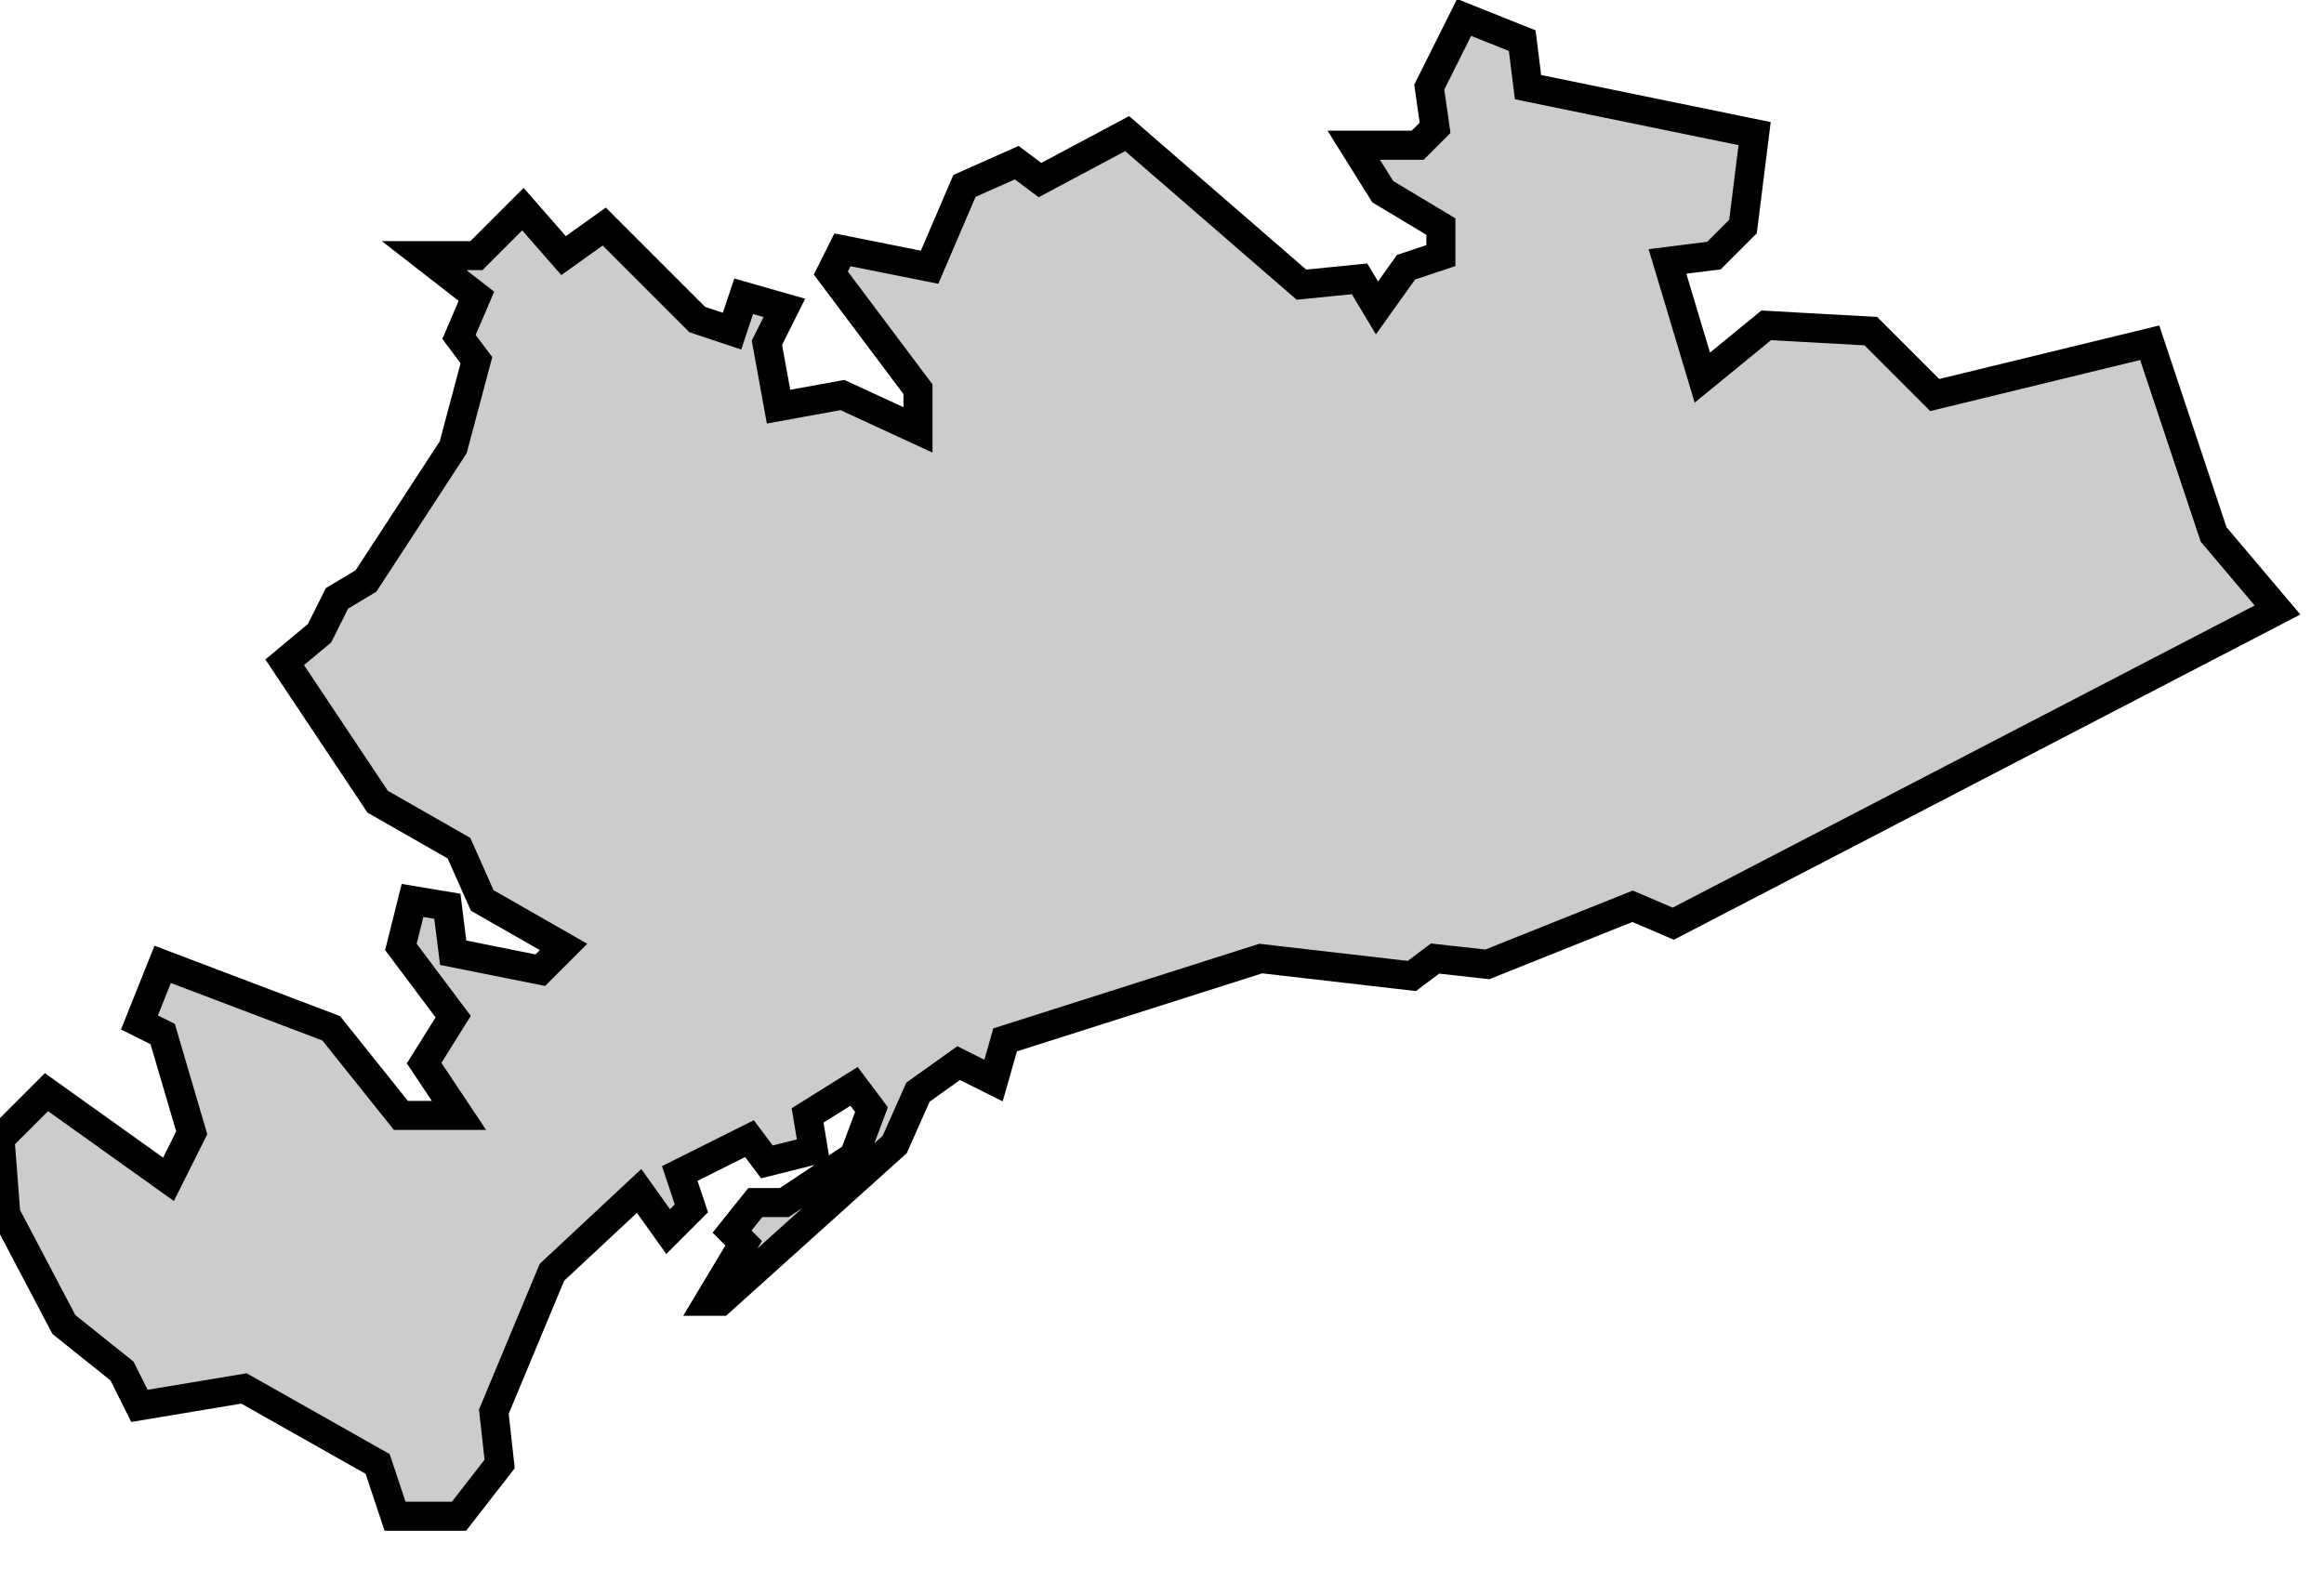 <svg xmlns="http://www.w3.org/2000/svg" viewBox="266 225 40 27">
  <polygon
    id="tarragones"
    class="cat"
    points="281.8,243.8 282.5,243.3 283.1,243.6 283.3,242.9 287.7,241.5 290.3,241.8 290.7,241.5 291.6,241.6 294.1,240.6 294.8,240.9 305.2,235.5 304.1,234.2 303,230.9 299.3,231.8 298.2,230.7 296.4,230.6 295.3,231.5 294.7,229.5 295.5,229.4 296,228.9 296.2,227.3 292.3,226.5 292.2,225.7 291.2,225.3 290.6,226.5 290.7,227.2 290.4,227.5 289.3,227.5 289.8,228.3 290.8,228.9 290.8,229.4 290.2,229.6 289.7,230.3 289.4,229.8 288.4,229.9 285.4,227.3 283.9,228.1 283.5,227.8 282.6,228.2 282,229.6 280.5,229.3 280.3,229.7 281.8,231.7 281.8,232.4 280.5,231.8 279.4,232 279.2,230.9 279.5,230.3 278.8,230.1 278.6,230.7 278,230.5 276.4,228.9 275.7,229.4 275,228.6 274.2,229.4 273.3,229.4 274.2,230.1 273.9,230.8 274.2,231.2 273.8,232.7 272.3,235 271.8,235.3 271.5,235.9 270.9,236.4 272.5,238.8 273.9,239.6 274.3,240.5 275.7,241.3 275.3,241.7 273.8,241.4 273.7,240.6 273.1,240.5 272.9,241.3 273.8,242.5 273.3,243.3 273.9,244.2 272.9,244.2 271.7,242.7 268.8,241.6 268.4,242.6 268.8,242.8 269.3,244.5 268.9,245.3 266.8,243.8 266,244.6 266.1,245.9 267.1,247.8 268.1,248.6 268.4,249.2 270.2,248.9 272.5,250.2 272.8,251.1 273.9,251.1 274.6,250.2 274.5,249.3 275.5,246.9 277,245.5 277.5,246.2 277.9,245.8 277.7,245.2 278.9,244.6 279.2,245 280,244.8 279.9,244.2 280.7,243.7 281,244.1 280.7,244.9 279.5,245.7 279,245.7 278.6,246.2 278.8,246.4 278.2,247.4 278.4,247.4 281.4,244.7 281.8,243.8 "
    data-comarca="Tarragones"
    data-capital="Tarragona"
    data-pais="Catalunya"
    style="fill:#cccccc;stroke:#000000;stroke-width:0.5;"
  />
</svg>